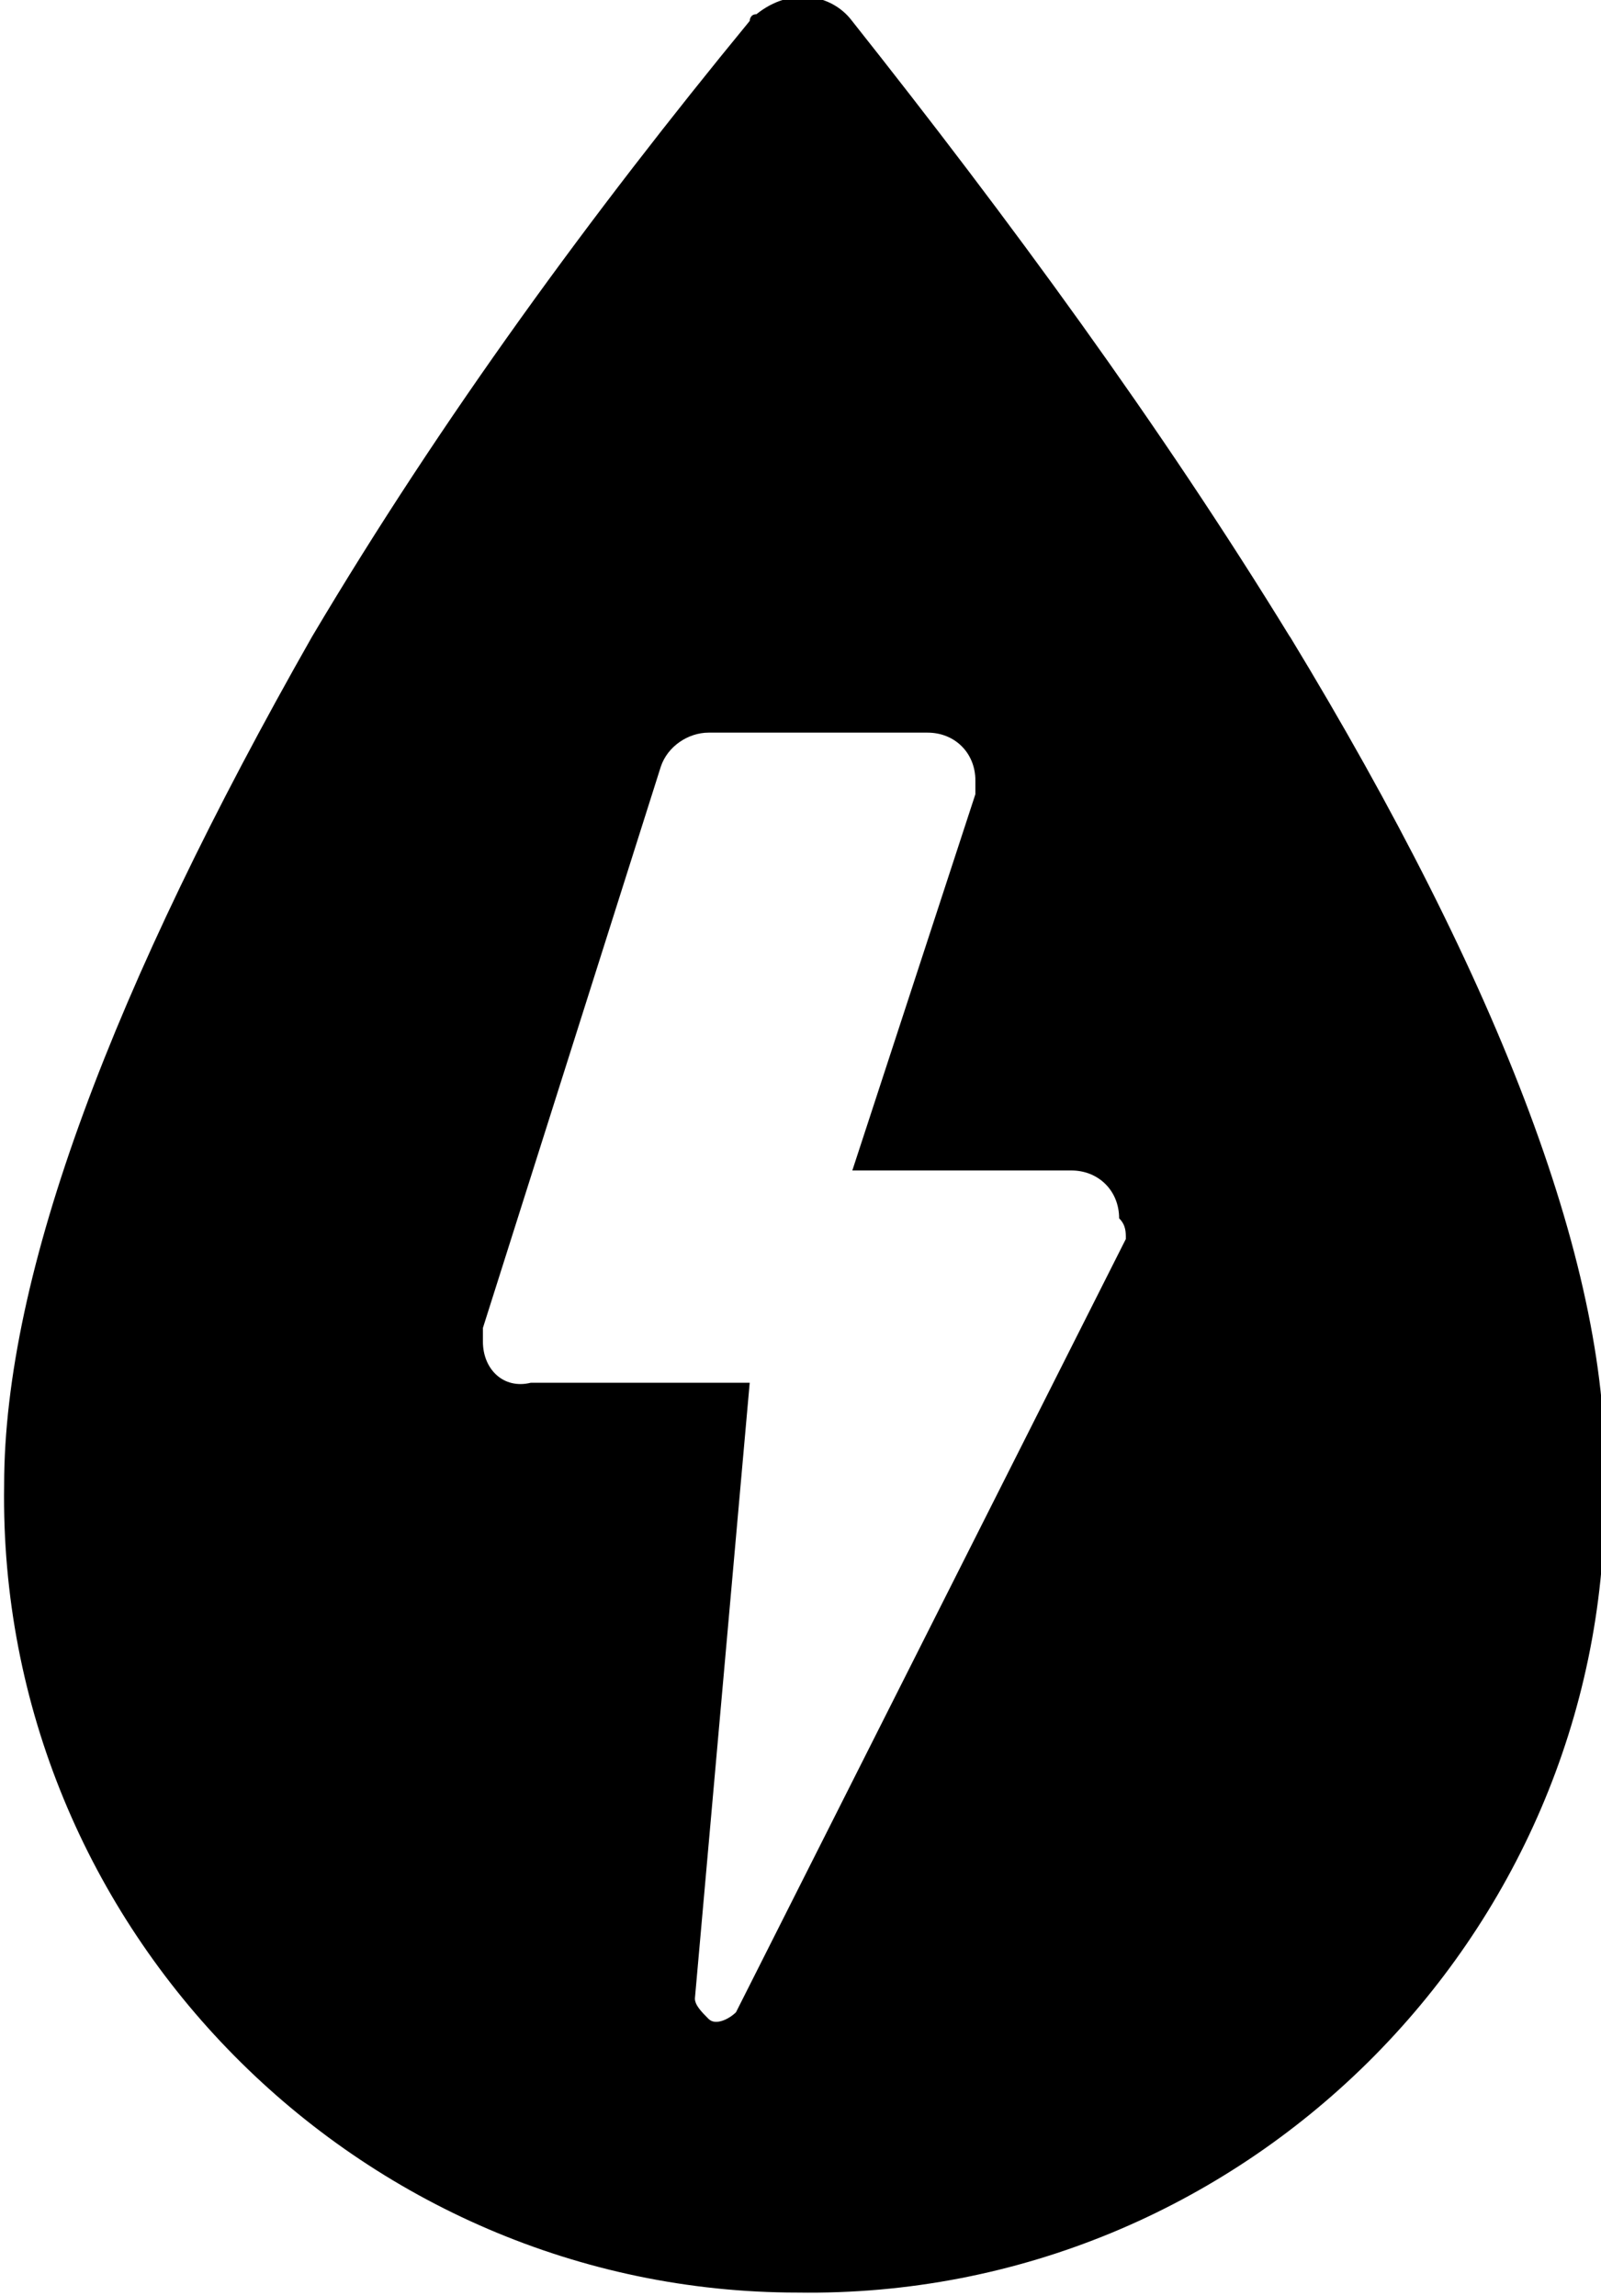 <?xml version="1.0" encoding="UTF-8" standalone="no"?>
<!-- Created with Inkscape (http://www.inkscape.org/) -->

<svg
   xmlns:dc="http://purl.org/dc/elements/1.1/"
   xmlns:cc="http://creativecommons.org/ns#"
   xmlns:rdf="http://www.w3.org/1999/02/22-rdf-syntax-ns#"
   xmlns:svg="http://www.w3.org/2000/svg"
   xmlns="http://www.w3.org/2000/svg"
   xmlns:sodipodi="http://sodipodi.sourceforge.net/DTD/sodipodi-0.dtd"
   xmlns:inkscape="http://www.inkscape.org/namespaces/inkscape"
   width="6.193mm"
   height="8.878mm"
   viewBox="0 0 6.193 8.878"
   version="1.1"
   id="svg8"
   inkscape:version="0.92.4 (5da689c313, 2019-01-14)"
   sodipodi:docname="drawing.svg">
  <defs
     id="defs2" />
  <sodipodi:namedview
     id="base"
     pagecolor="#ffffff"
     bordercolor="#666666"
     borderopacity="1.0"
     inkscape:pageopacity="0.0"
     inkscape:pageshadow="2"
     inkscape:zoom="31.80122"
     inkscape:cx="16.450394"
     inkscape:cy="15.117285"
     inkscape:document-units="mm"
     inkscape:current-layer="layer1"
     showgrid="false"
     inkscape:window-width="3840"
     inkscape:window-height="2109"
     inkscape:window-x="-14"
     inkscape:window-y="-14"
     inkscape:window-maximized="1">
    <inkscape:grid
       type="xygrid"
       id="grid4548" />
  </sodipodi:namedview>
  <g
     inkscape:label="Layer 1"
     inkscape:groupmode="layer"
     id="layer1"
     transform="translate(0,-288.122)">
    <path
       id="path5248"
       d="M 4.99,290.585 C 4.487,289.765 3.905,288.971 3.296,288.203 3.217,288.098 3.058,288.071 2.926,288.177 c 0,0 0,0 0,0 -0.026,0 -0.026,0.026 -0.026,0.026 -0.609,0.741 -1.191,1.535 -1.693,2.381 -0.767,1.349 -1.191,2.461 -1.191,3.281 -0.026,1.72 1.376,3.122 3.069,3.122 1.72,0.026 3.122,-1.376 3.122,-3.069 0,-0.026 0,-0.026 0,-0.053 0.026,-0.82 -0.397,-1.931 -1.217,-3.281 z m -0.635,2.328 v 0 l -1.508,2.99 c -0.026,0.026 -0.079,0.053 -0.106,0.026 -0.026,-0.026 -0.053,-0.053 -0.053,-0.079 l 0.212,-2.381 H 2.053 c -0.106,0.026 -0.185,-0.053 -0.185,-0.159 0,-0.026 0,-0.053 0,-0.053 l 0.688,-2.17 c 0.026,-0.079 0.106,-0.132 0.185,-0.132 h 0.847 c 0.106,0 0.185,0.079 0.185,0.185 0,0.026 0,0.053 0,0.053 l -0.476,1.455 h 0.847 c 0.106,0 0.185,0.079 0.185,0.185 0.026,0.026 0.026,0.053 0.026,0.079 z"
       class="st0"
       inkscape:connector-curvature="0"
       style="fill:#000000;stroke-width:0.265;fill-opacity:1" />
  </g>
  <style
     id="style4518"
     type="text/css">
	.st0{fill:#ffffff;}
</style>
  <style
     id="style4550"
     type="text/css">
	.st0{fill:#ffffff;}
</style>
  <style
     id="style5176"
     type="text/css">
	.st0{fill:#ffffff;}
</style>
  <style
     id="style5212"
     type="text/css">
	.st0{fill:#023F5F;}
</style>
  <style
     id="style5246"
     type="text/css">
	.st0{fill:#023F5F;}
</style>
</svg>
